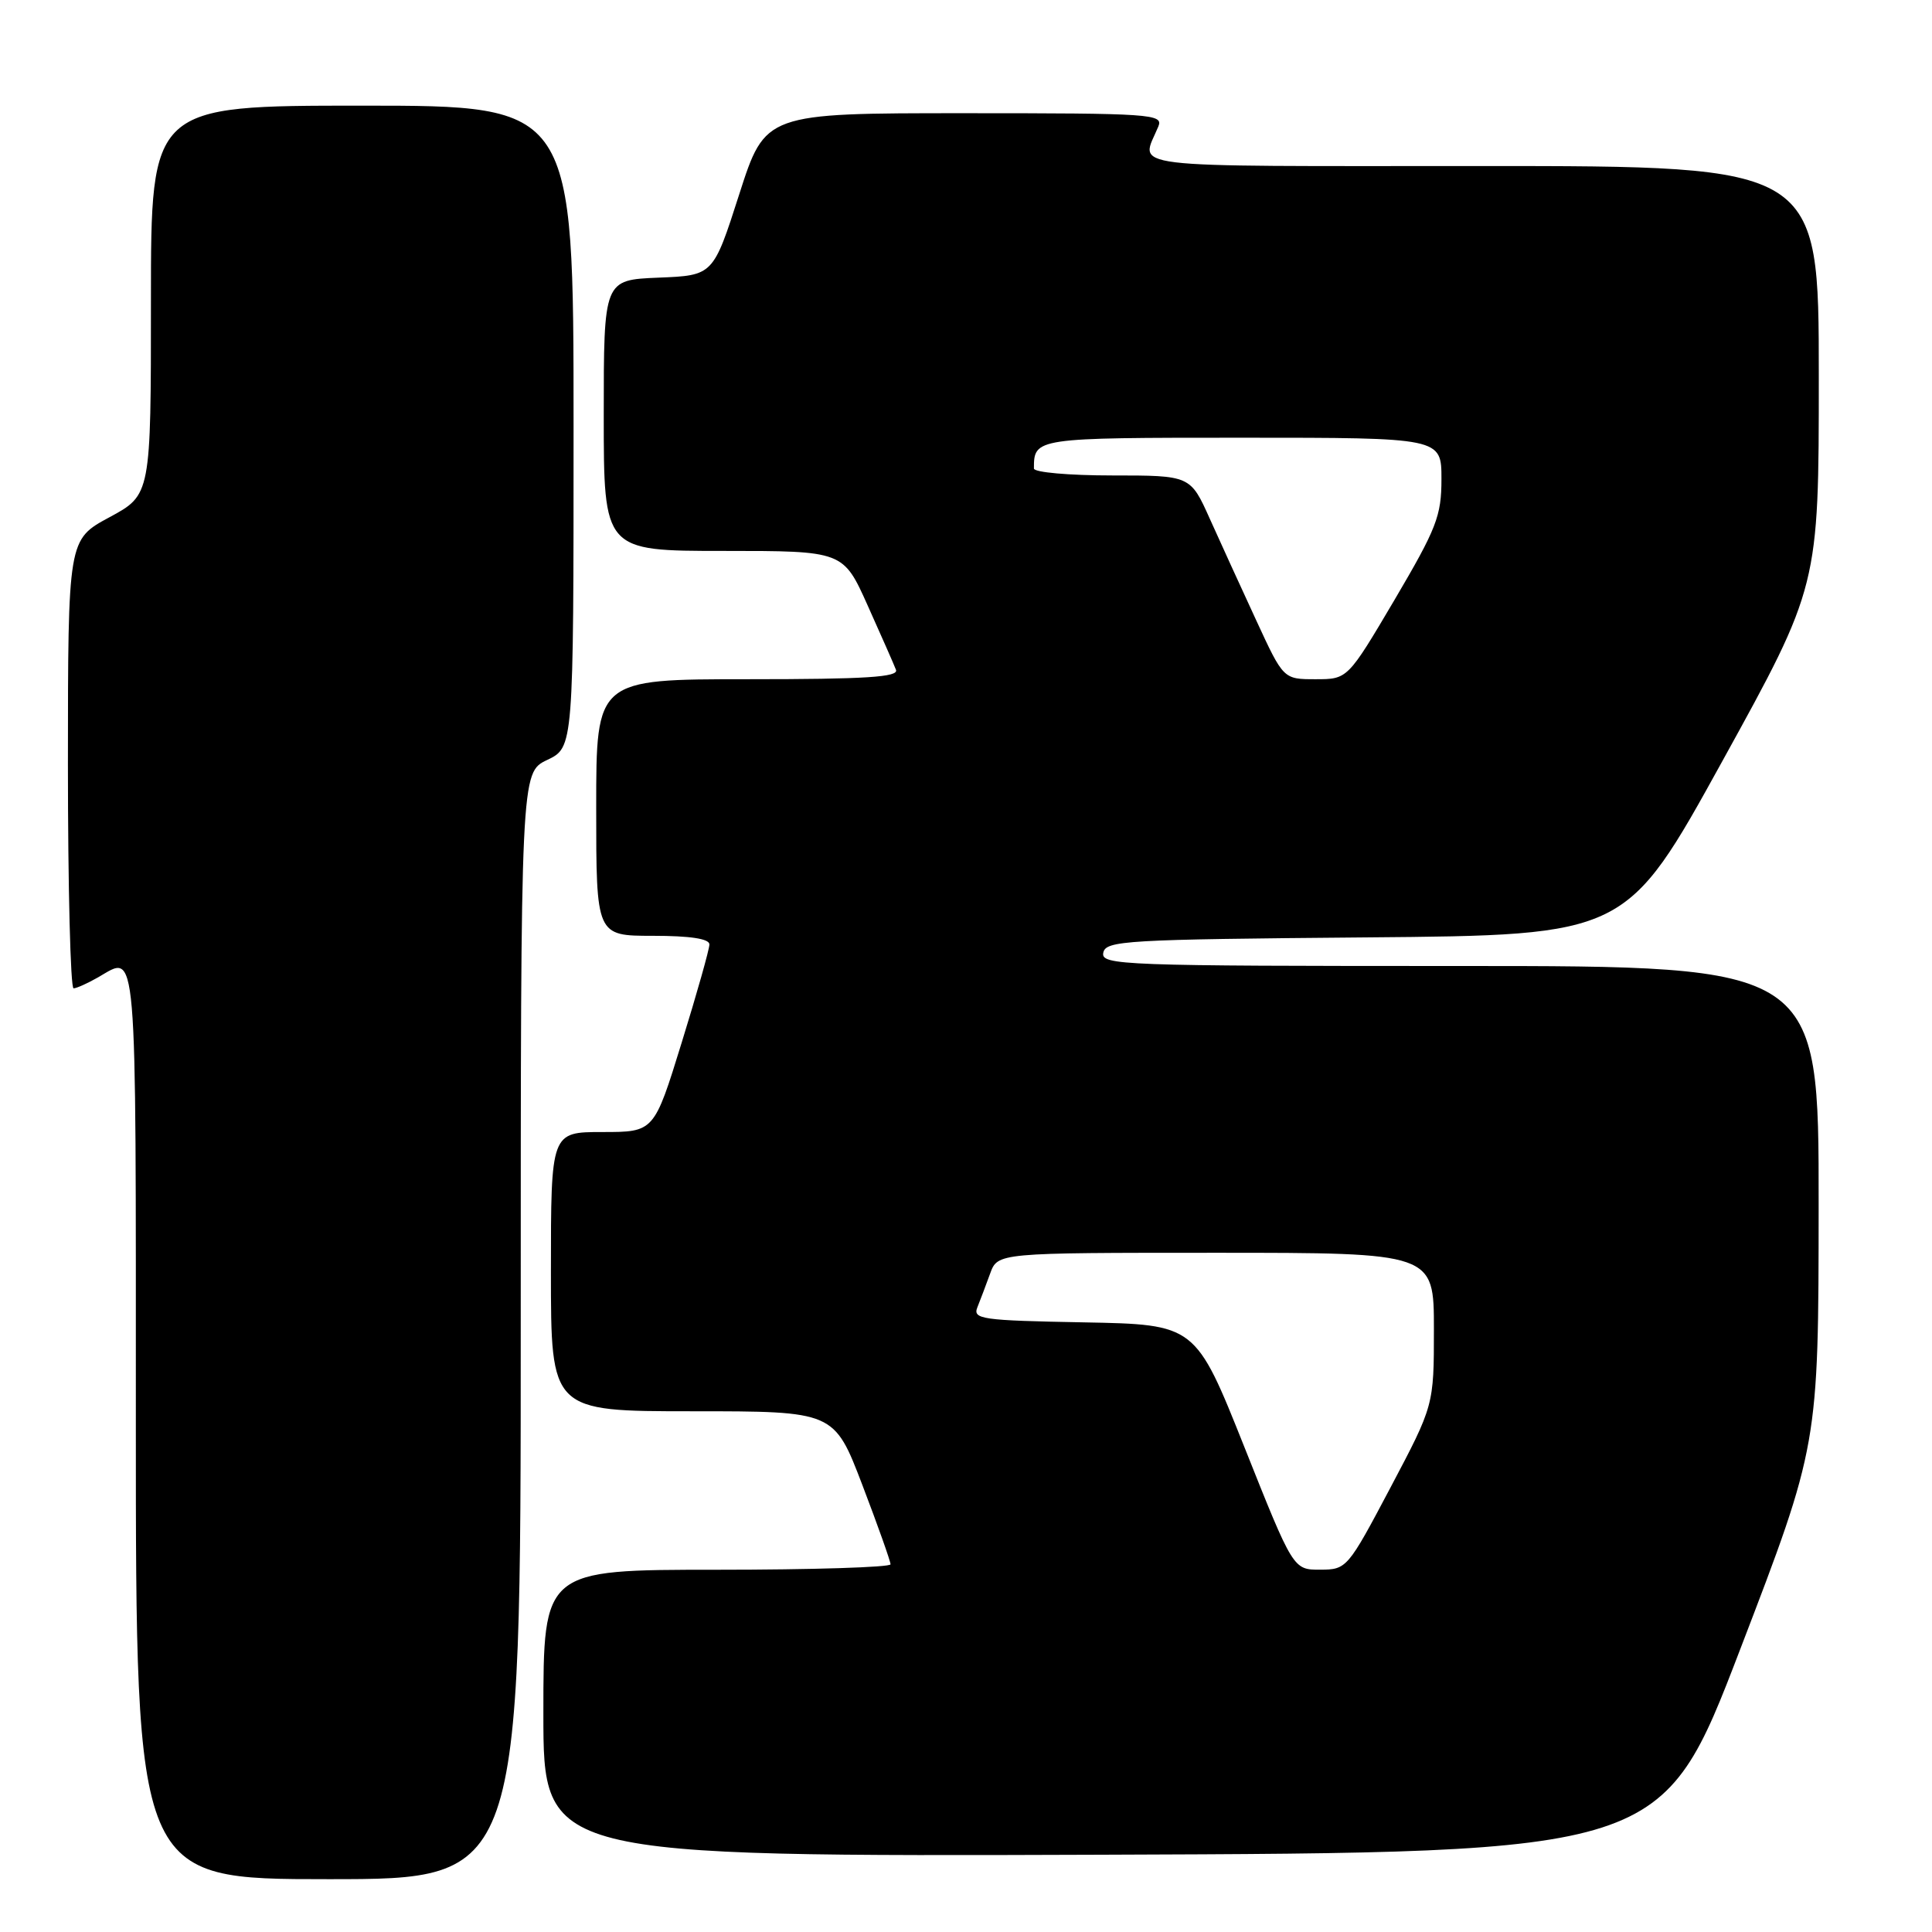 <?xml version="1.0" encoding="UTF-8" standalone="no"?>
<!DOCTYPE svg PUBLIC "-//W3C//DTD SVG 1.1//EN" "http://www.w3.org/Graphics/SVG/1.1/DTD/svg11.dtd" >
<svg xmlns="http://www.w3.org/2000/svg" xmlns:xlink="http://www.w3.org/1999/xlink" version="1.1" viewBox="0 0 256 256">
 <g >
 <path fill="currentColor"
d=" M 69.00 175.69 C 69.00 102.37 69.00 102.37 72.50 100.70 C 76.00 99.03 76.00 99.03 76.00 56.52 C 76.00 14.00 76.00 14.00 48.00 14.00 C 20.00 14.00 20.00 14.00 20.00 39.79 C 20.00 65.57 20.00 65.57 14.50 68.54 C 9.01 71.50 9.01 71.50 9.00 101.25 C 9.00 117.61 9.34 130.98 9.75 130.96 C 10.16 130.95 11.62 130.29 13.00 129.50 C 18.24 126.50 18.00 123.68 18.00 188.50 C 18.00 249.00 18.00 249.00 43.50 249.00 C 69.00 249.00 69.00 249.00 69.00 175.69 Z  M 230.60 218.50 C 240.96 191.50 240.96 191.50 240.98 159.75 C 241.00 128.00 241.00 128.00 193.43 128.00 C 148.66 128.00 145.87 127.90 146.19 126.25 C 146.50 124.63 149.10 124.48 181.01 124.21 C 215.50 123.92 215.50 123.92 228.25 100.80 C 241.00 77.68 241.00 77.68 241.00 49.84 C 241.00 22.00 241.00 22.00 196.38 22.00 C 147.57 22.00 151.15 22.44 153.49 16.75 C 154.17 15.11 152.56 15.00 127.81 15.00 C 101.40 15.00 101.40 15.00 97.95 25.75 C 94.50 36.50 94.50 36.50 87.25 36.79 C 80.00 37.09 80.00 37.09 80.00 55.04 C 80.00 73.00 80.00 73.00 95.87 73.00 C 111.73 73.00 111.73 73.00 114.98 80.25 C 116.77 84.24 118.46 88.06 118.72 88.75 C 119.11 89.72 114.79 90.00 99.11 90.00 C 79.00 90.00 79.00 90.00 79.00 107.00 C 79.00 124.00 79.00 124.00 86.50 124.00 C 91.46 124.00 94.00 124.39 94.00 125.14 C 94.00 125.77 92.35 131.62 90.33 138.14 C 86.67 150.00 86.67 150.00 79.83 150.00 C 73.00 150.00 73.00 150.00 73.00 168.50 C 73.00 187.00 73.00 187.00 91.77 187.00 C 110.53 187.00 110.53 187.00 114.27 196.78 C 116.32 202.15 118.00 206.88 118.00 207.28 C 118.00 207.67 107.65 208.00 95.00 208.00 C 72.00 208.00 72.00 208.00 72.00 227.01 C 72.00 246.01 72.00 246.01 146.12 245.76 C 220.25 245.50 220.25 245.50 230.60 218.50 Z  M 164.89 191.75 C 158.41 175.50 158.41 175.50 143.61 175.22 C 130.06 174.97 128.87 174.80 129.51 173.22 C 129.89 172.28 130.65 170.26 131.20 168.75 C 132.20 166.00 132.20 166.00 161.10 166.00 C 190.00 166.00 190.00 166.00 190.00 176.11 C 190.00 186.22 190.00 186.22 184.25 197.10 C 178.58 207.82 178.45 207.98 174.93 207.99 C 171.36 208.00 171.36 208.00 164.89 191.75 Z  M 166.48 82.25 C 164.51 77.99 161.73 71.91 160.31 68.75 C 157.73 63.00 157.73 63.00 147.36 63.00 C 141.66 63.00 137.00 62.59 137.00 62.08 C 137.00 58.02 137.11 58.00 164.61 58.00 C 191.00 58.00 191.00 58.00 191.00 63.47 C 191.00 68.37 190.36 70.01 184.79 79.47 C 178.57 90.00 178.57 90.00 174.32 90.00 C 170.06 90.00 170.06 90.00 166.48 82.25 Z "/>
</g>
</svg>